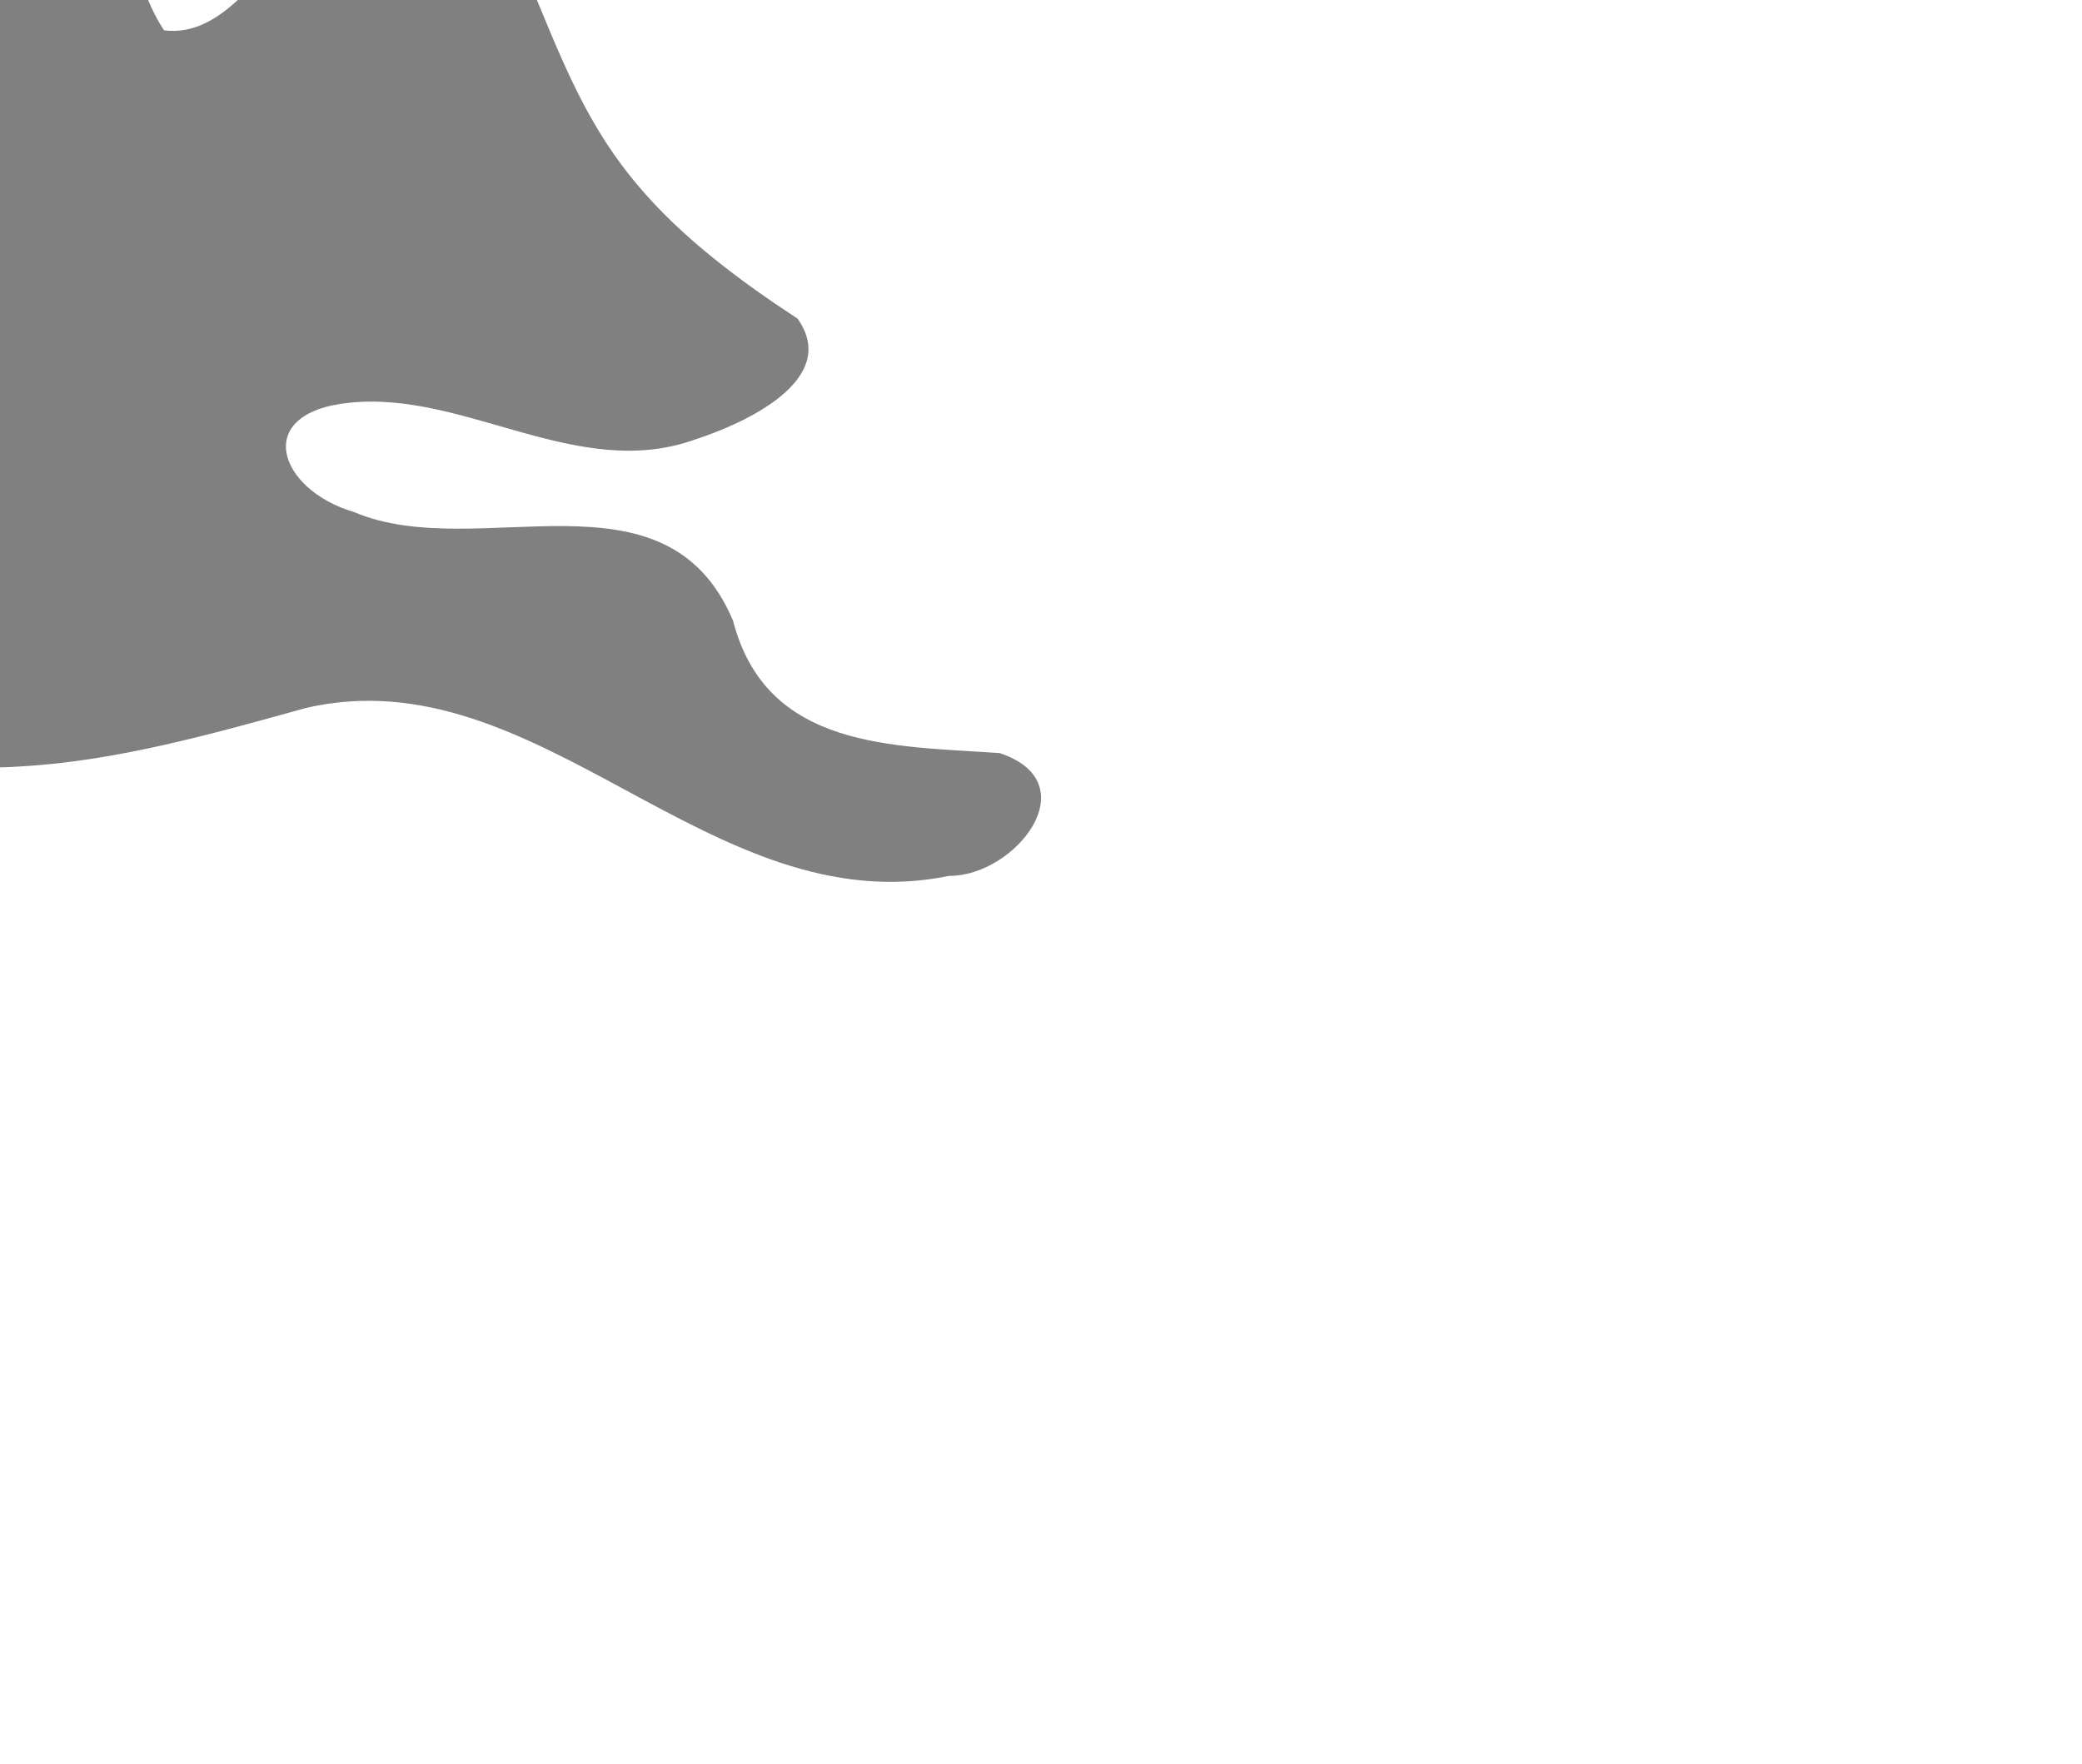 <svg id="svg" xmlns="http://www.w3.org/2000/svg" viewBox="0 0 593.45 502.69">
  <defs>
    <style>
      .cls-1 {
        fill: gray;
      }
    </style>
  </defs>
  <path id="ghost" class="cls-1" d="M6.42,218.41c-63.58,4.72-118.43-40-154.65-88.14-12.54-9.9-27.09,12.5-44.89,8-58-8.35-49.87-11.76-61.27,44.34-42.55,27.7-49.91-125-35.8-148.72C-261.9-39.8-230.71,16.6-194.08,42c25.57-22.47-76.37-86.68-12.37-221.2C-147.9-311.8,61-246.36,45.35-106.44c3.93,37.2-20,82.24,1.4,115.08,34.24,4.51,50.41-82.78,89-48,30.54,63.13,25.76,87.24,91.57,130.16,12.45,17.5-15.44,30-28.9,34.36-33.49,12.26-65.84-13.88-98.82-10.37-28,2.78-20.31,24.84,1.36,31.17,35.09,14.91,88.86-14.62,108,31,9.51,36.68,45.59,35.58,76,37.68,25.54,8.55,4.32,35.12-14.42,35-68.1,14-116.69-63.2-183.25-47.88C60.86,209.08,33.55,216.84,6.42,218.41ZM-106.45-52.47c-12-64.36-40,13.4-20.07,37.53C-107.45,2.56-103.34-42.73-106.45-52.47Zm-77-71.27c10.84,80.44,66-40.81,19.74-48.65-16.82,7.53-19.8,32.39-19.69,48.65ZM-93.2-149.5c-1.75,15.72,5.33,68.18,29.05,49.75,22.77-27.14-16.61-124.69-29-49.75Z"/>
</svg>
